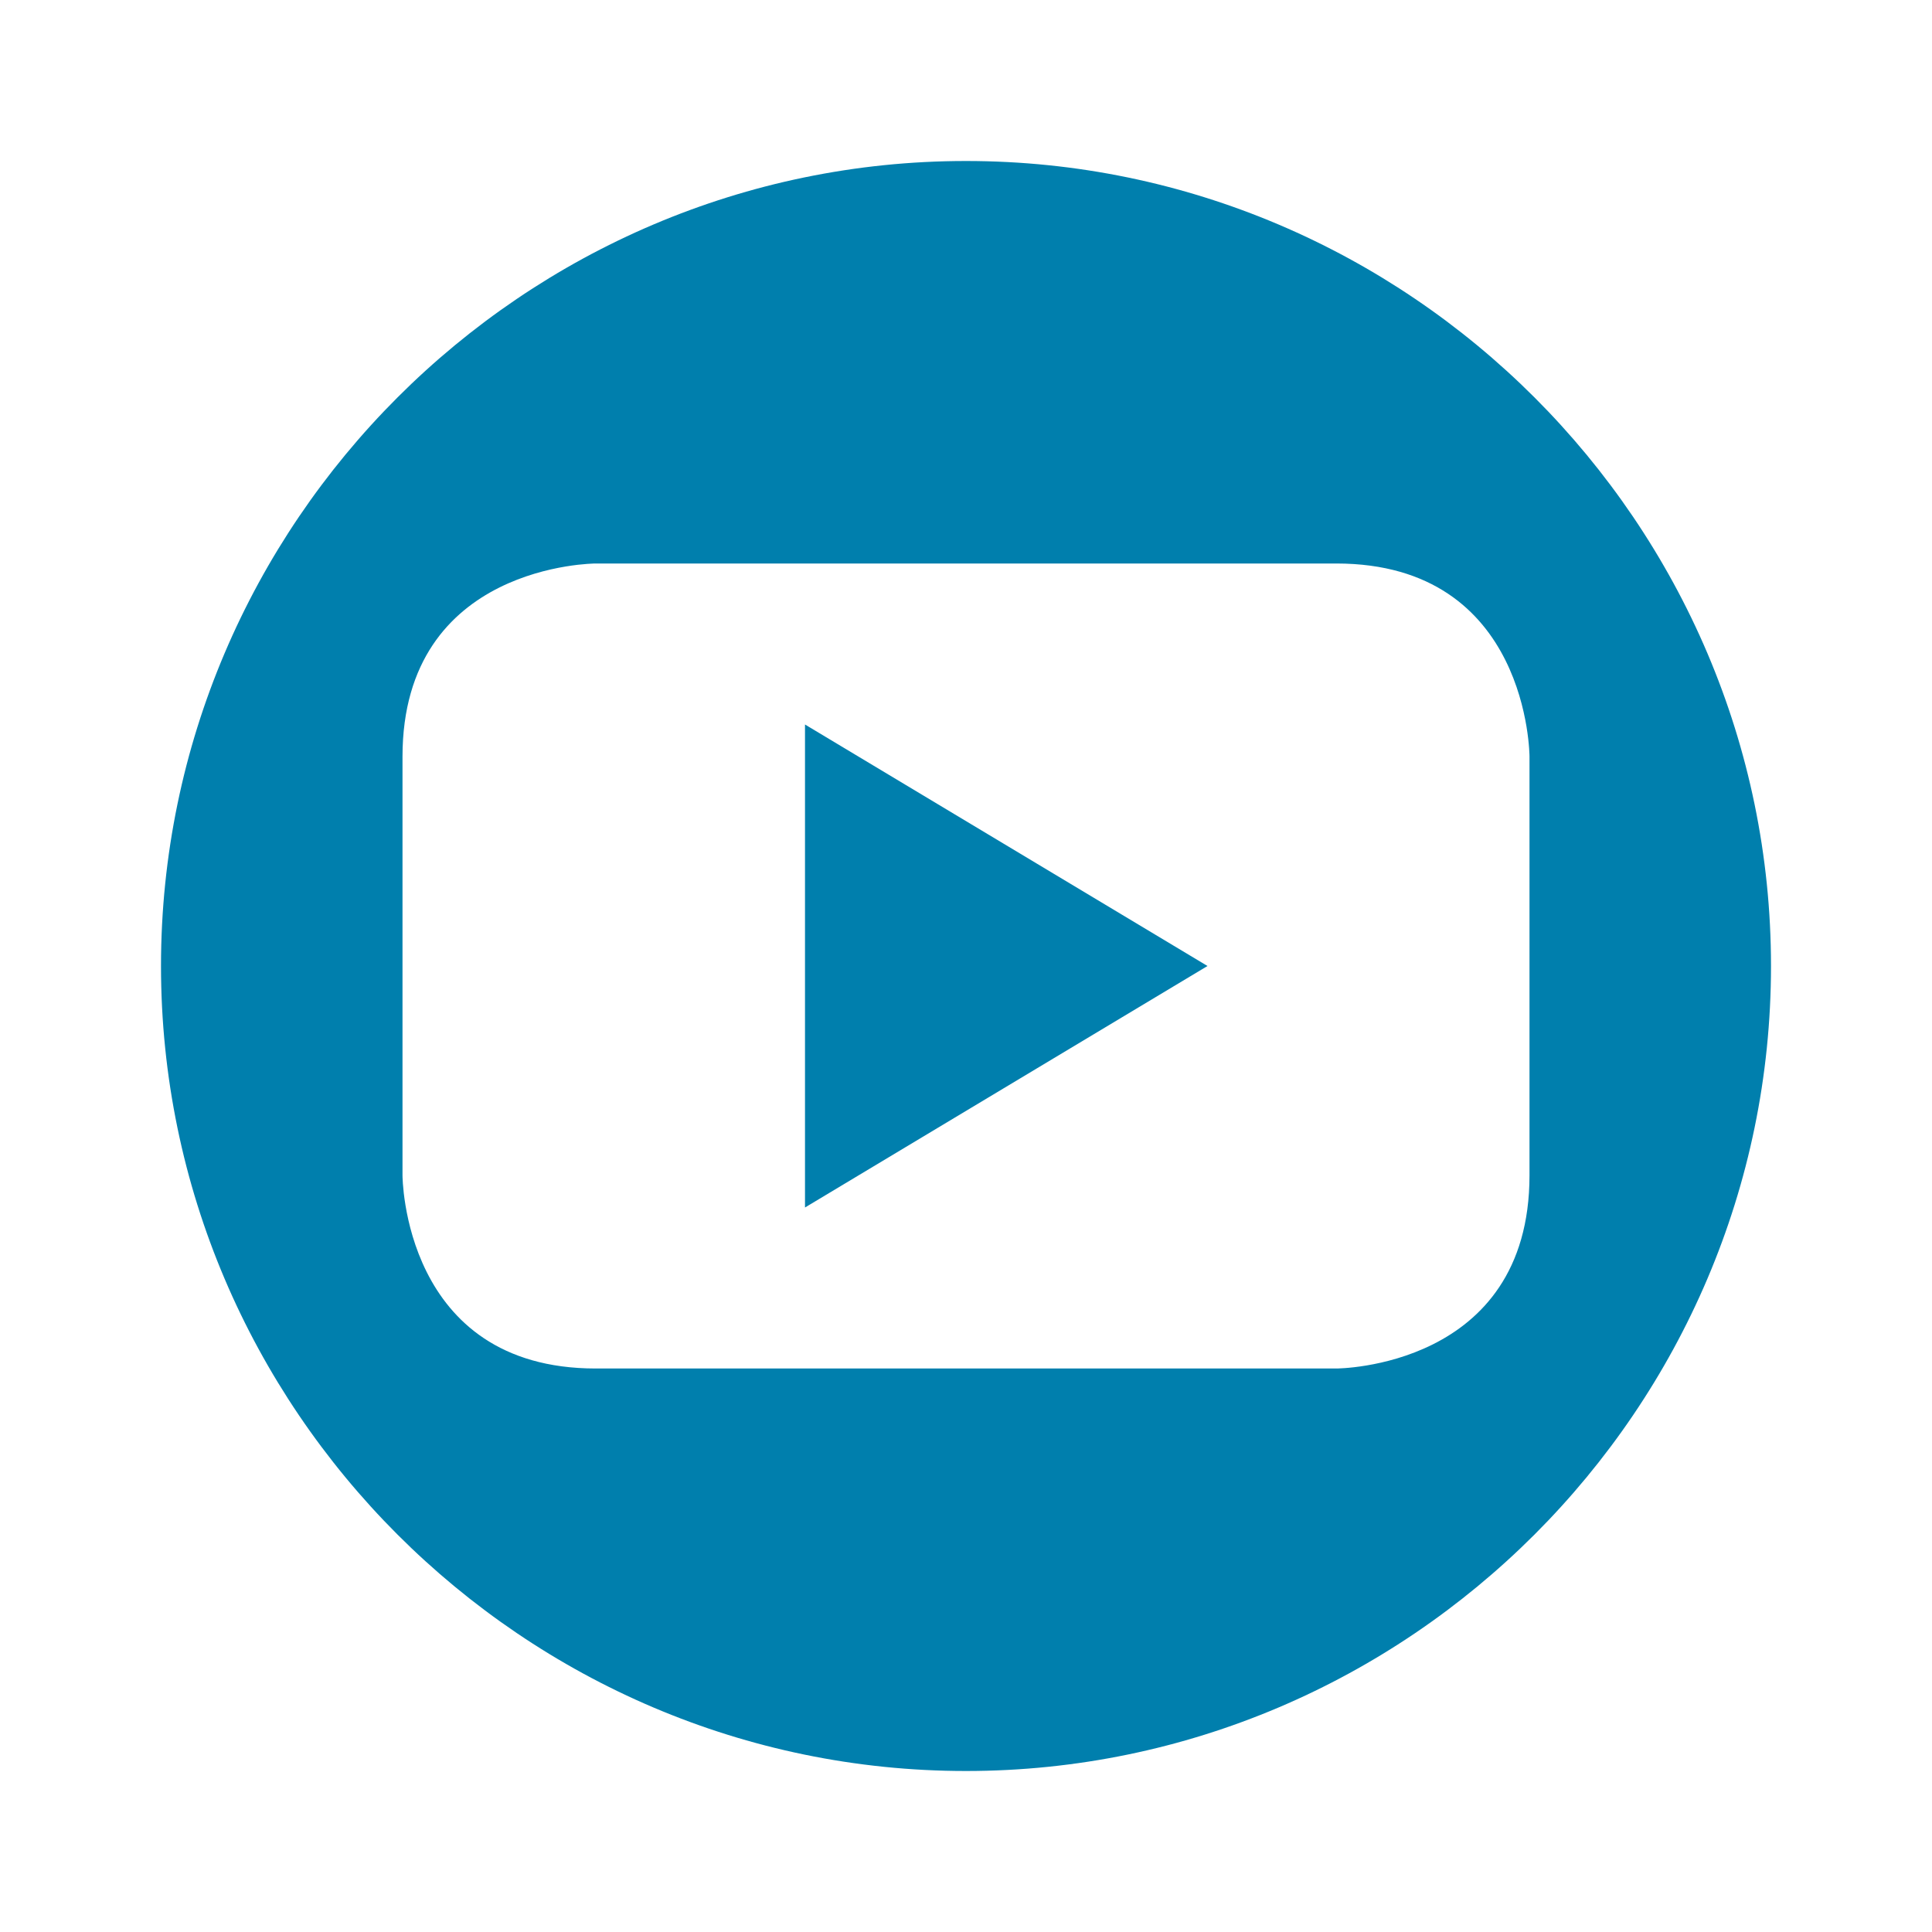 <svg baseProfile="tiny" xmlns="http://www.w3.org/2000/svg" width="24" height="24" viewBox="0 0 24 24"><path fill="#007fad" d="M10 9l5 3-5 3V9zm12 3c0 5.5-4.5 10-10 10S2 17.5 2 12 6.5 2 12 2s10 4.5 10 10zm-3-2.6S19 7 16.6 7H7.4S5 7 5 9.4v5.2S5 17 7.4 17h9.2s2.4 0 2.4-2.4V9.4z"/></svg>

